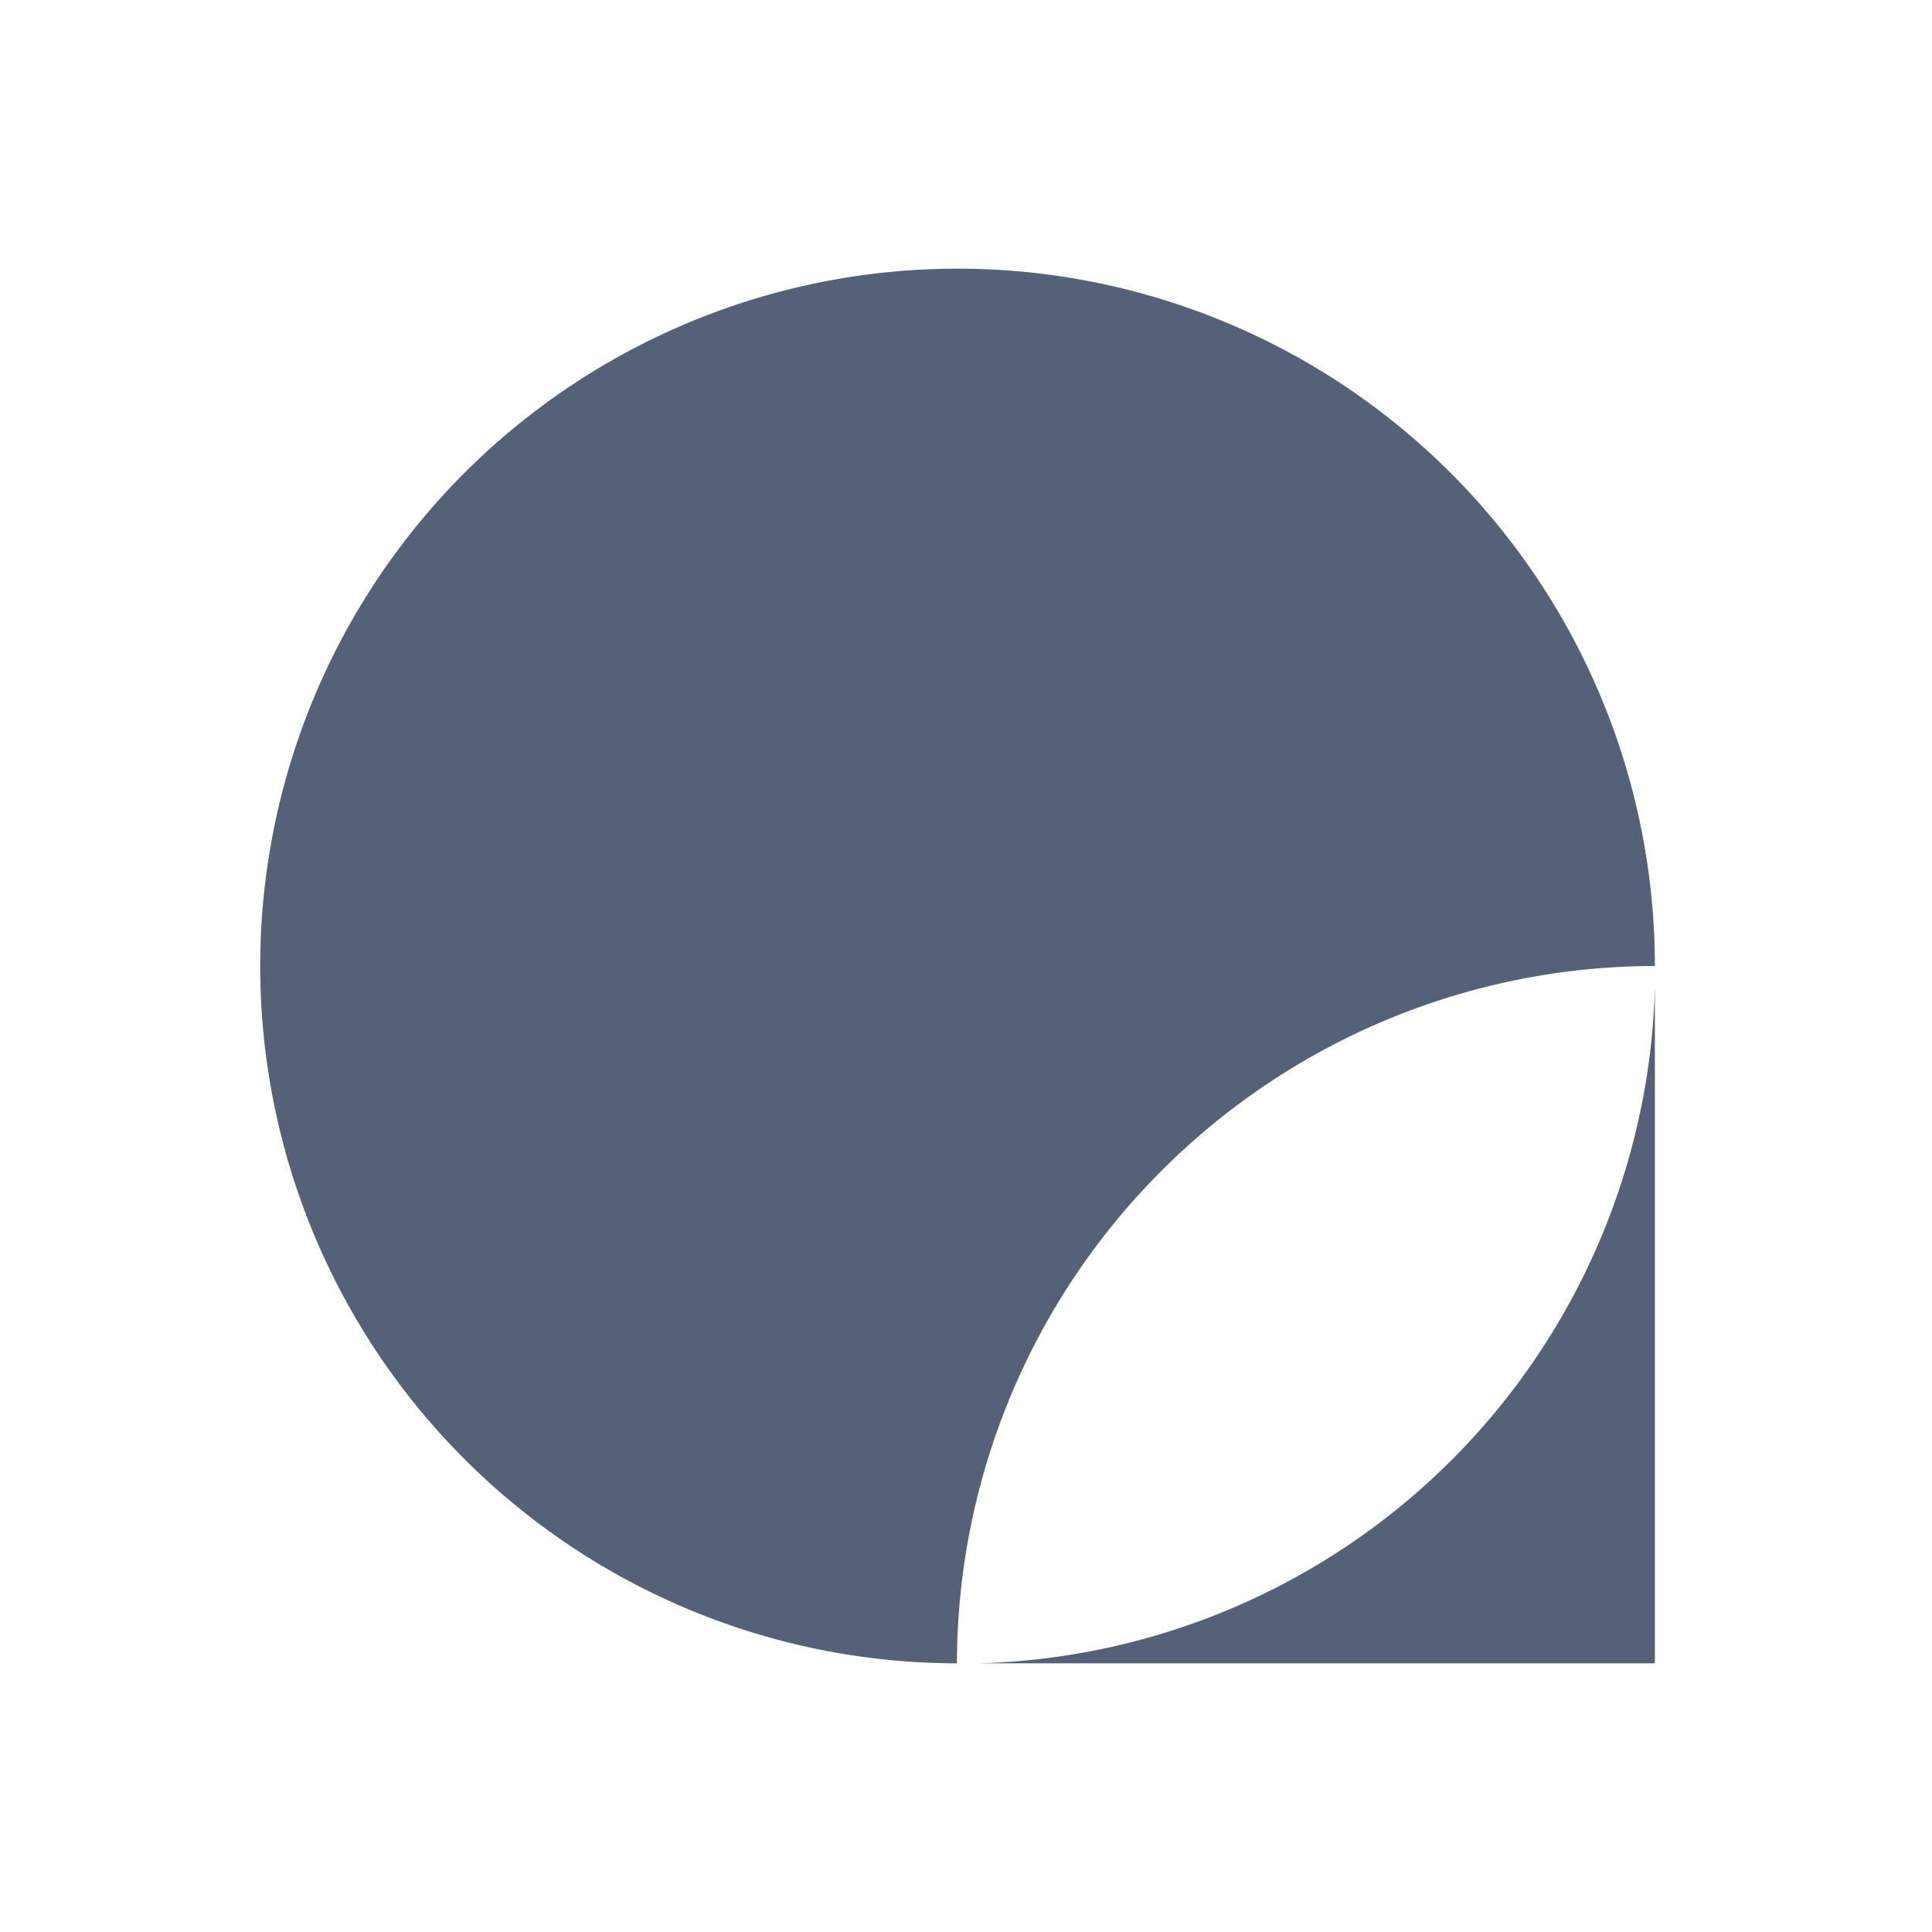 <svg id="Layer_2" data-name="Layer 2" xmlns="http://www.w3.org/2000/svg" viewBox="0 0 32 32"><defs><style>.cls-1{fill:none;}.cls-2{fill:#546176;}</style></defs><title>Artboard 1</title><rect class="cls-1" x="0.06" y="-0.19" width="32" height="32"/><path class="cls-2" d="M19.24,19.39A11.56,11.56,0,0,1,27.41,16h0A11.55,11.55,0,1,0,15.85,27.55h0A11.56,11.56,0,0,1,19.24,19.39Z"/><path class="cls-2" d="M27.41,16.36a11.51,11.51,0,0,1-11.2,11.19h11.2Z"/></svg>